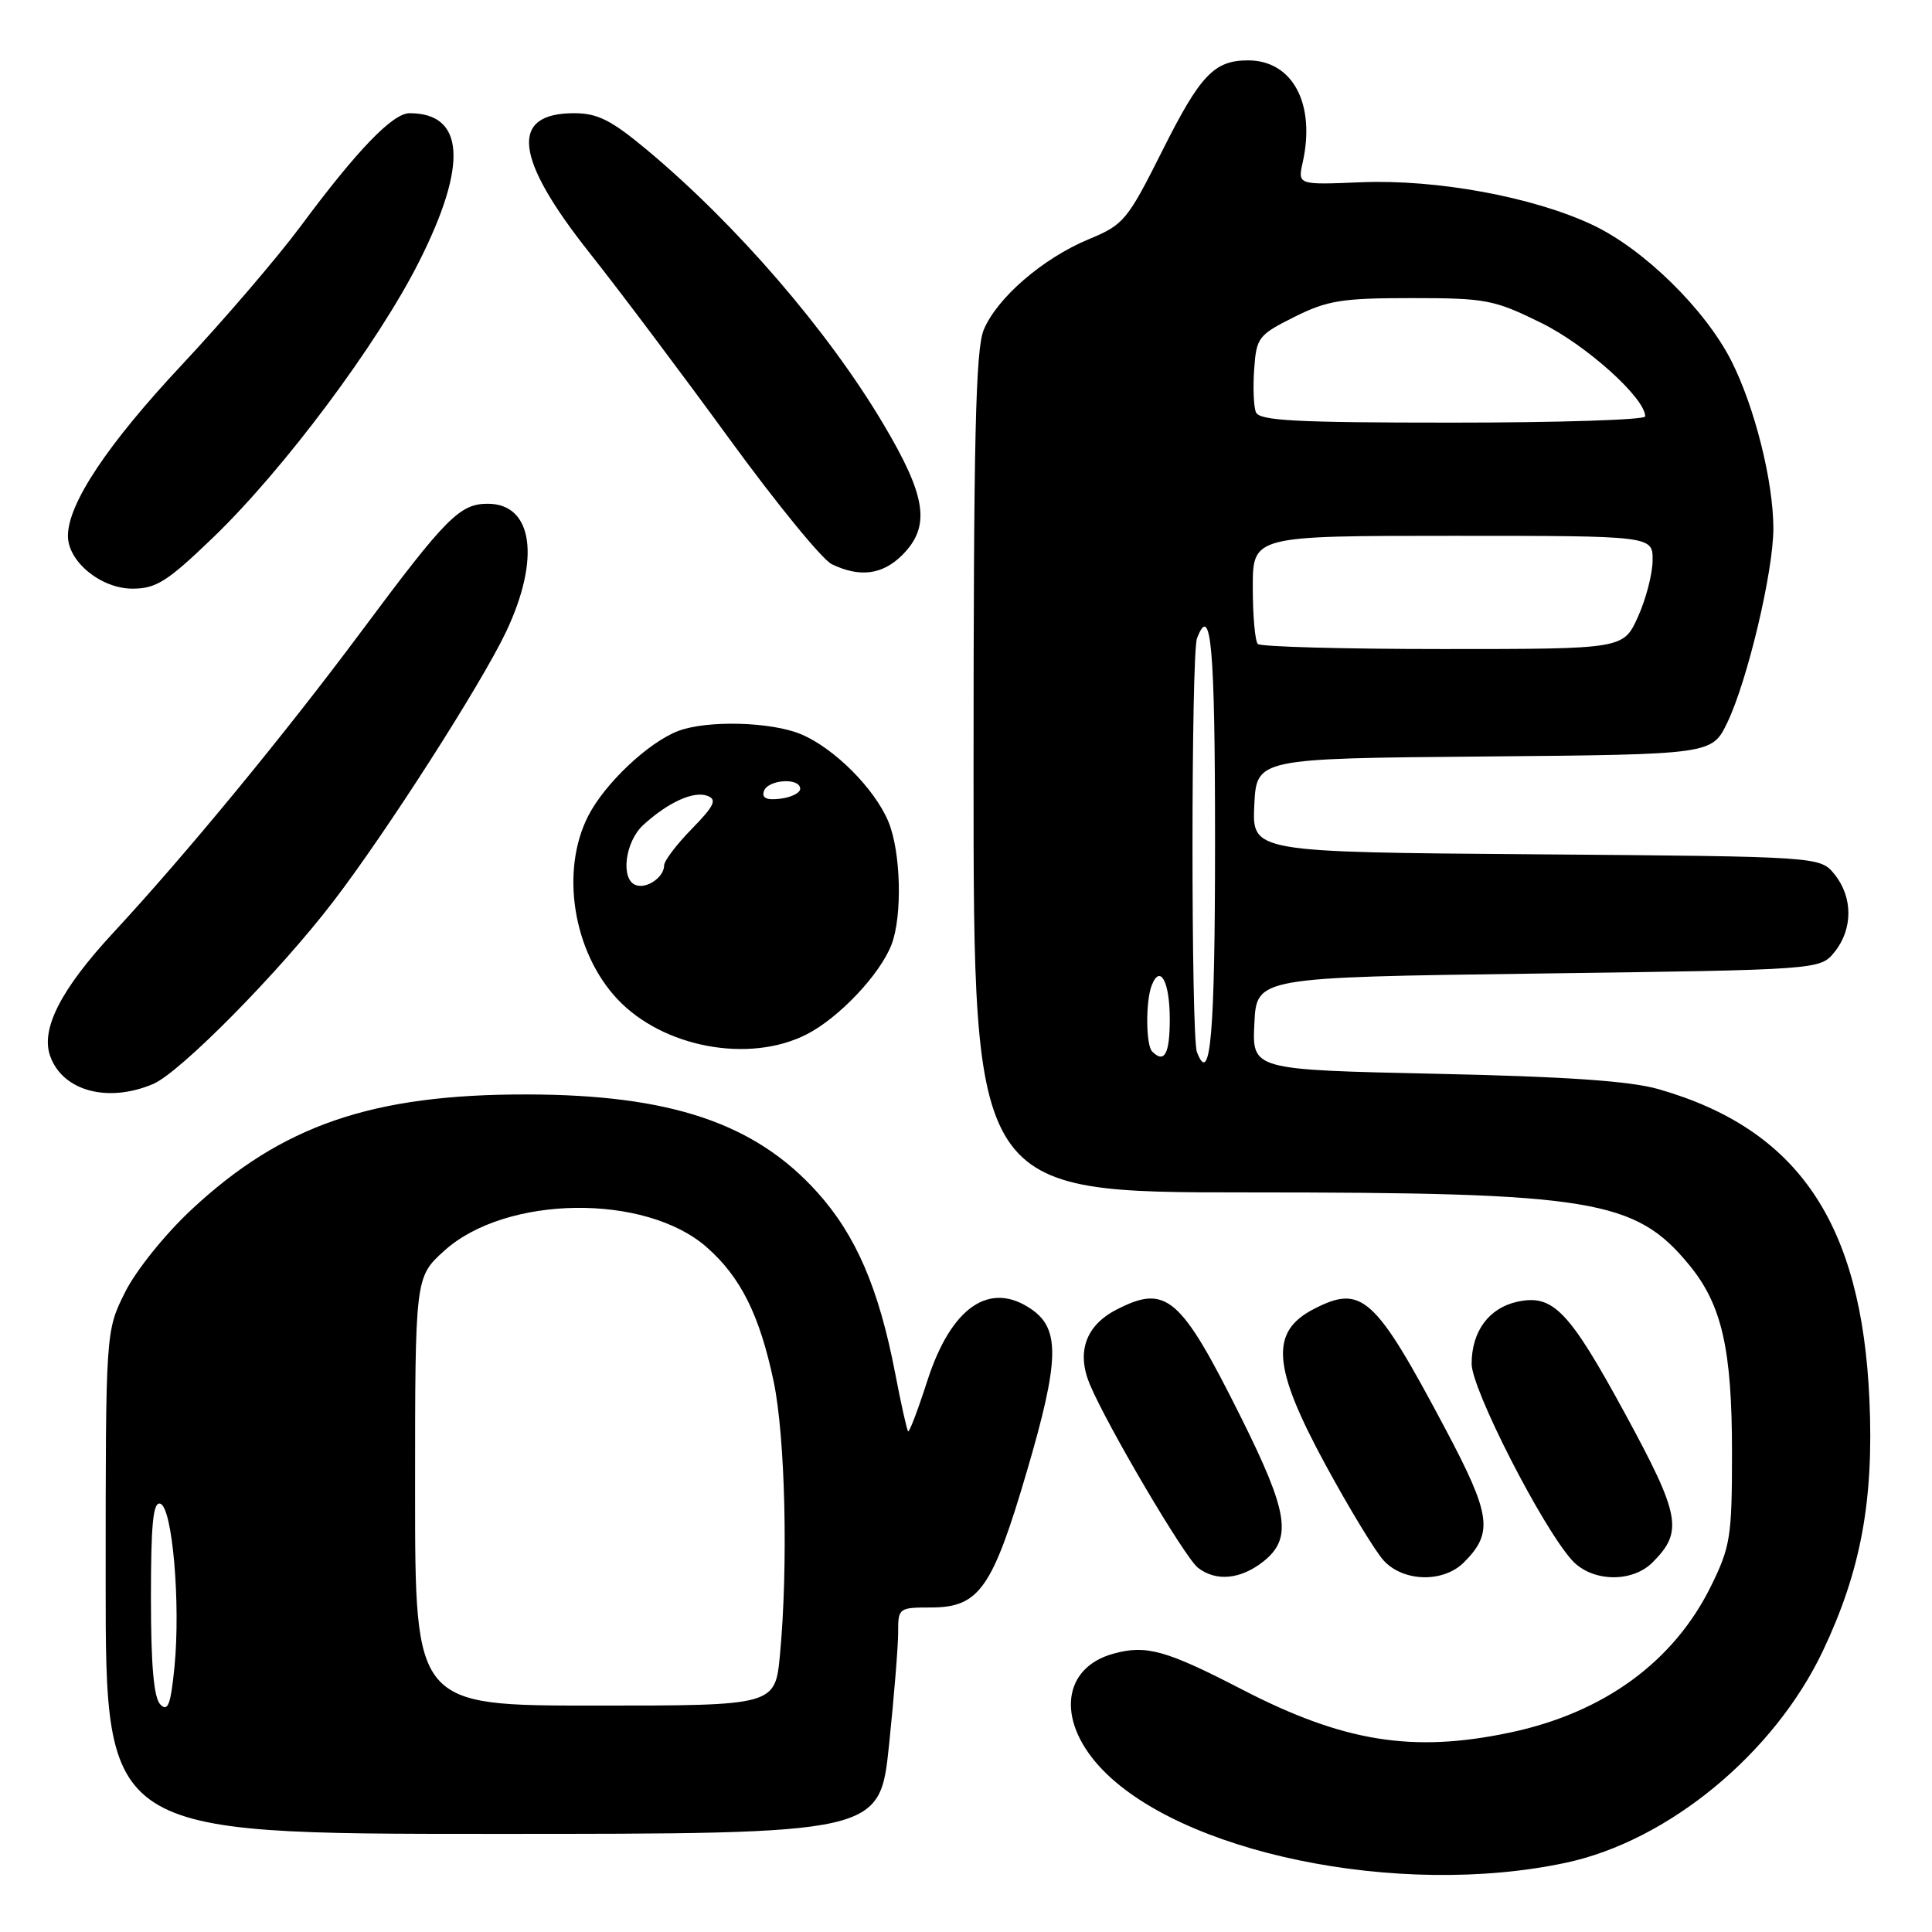 <?xml version="1.0" encoding="UTF-8" standalone="no"?>
<!DOCTYPE svg PUBLIC "-//W3C//DTD SVG 1.1//EN" "http://www.w3.org/Graphics/SVG/1.1/DTD/svg11.dtd" >
<svg xmlns="http://www.w3.org/2000/svg" xmlns:xlink="http://www.w3.org/1999/xlink" version="1.1" viewBox="0 0 256 256">
 <g >
 <path fill="currentColor"
d=" M 207.50 246.82 C 221.05 243.93 235.07 232.37 241.53 218.78 C 246.57 208.16 248.30 198.85 247.71 185.50 C 246.67 162.03 238.25 149.62 219.77 144.32 C 216.01 143.24 207.52 142.65 190.21 142.28 C 165.91 141.75 165.91 141.75 166.21 135.63 C 166.50 129.50 166.50 129.50 203.84 129.00 C 241.18 128.50 241.18 128.50 243.09 126.14 C 245.53 123.12 245.53 118.88 243.09 115.86 C 241.18 113.50 241.18 113.50 203.54 113.20 C 165.91 112.91 165.91 112.91 166.20 106.70 C 166.50 100.50 166.50 100.50 196.67 100.24 C 226.84 99.97 226.84 99.97 228.88 95.74 C 231.55 90.19 234.99 75.70 234.98 70.00 C 234.97 63.74 232.50 53.92 229.41 47.81 C 225.93 40.96 217.78 32.98 211.00 29.79 C 203.10 26.08 190.36 23.74 180.33 24.15 C 171.95 24.50 171.95 24.50 172.62 21.50 C 174.34 13.73 171.26 8.00 165.38 8.00 C 160.89 8.00 159.05 9.93 154.06 19.88 C 149.38 29.21 148.92 29.77 144.26 31.70 C 138.18 34.23 132.13 39.45 130.35 43.70 C 129.27 46.29 129.00 58.09 129.00 102.47 C 129.00 158.00 129.00 158.00 165.32 158.00 C 210.98 158.00 216.68 158.93 223.80 167.58 C 228.16 172.86 229.50 178.74 229.50 192.50 C 229.50 203.59 229.29 204.93 226.73 210.14 C 221.80 220.17 212.56 226.93 200.14 229.56 C 187.22 232.30 178.04 230.83 164.57 223.86 C 154.50 218.65 151.87 217.92 147.53 219.12 C 140.86 220.96 139.98 227.75 145.61 233.99 C 156.00 245.49 185.31 251.57 207.50 246.82 Z  M 117.80 231.25 C 118.47 224.79 119.02 218.04 119.01 216.25 C 119.00 213.08 119.11 213.00 123.33 213.00 C 129.75 213.00 131.50 210.52 136.10 194.84 C 140.35 180.36 140.48 176.15 136.74 173.53 C 131.18 169.63 126.03 173.15 122.86 183.01 C 121.63 186.83 120.49 189.82 120.33 189.66 C 120.17 189.50 119.39 186.02 118.61 181.94 C 116.45 170.72 113.42 163.68 108.30 157.99 C 100.07 148.83 88.85 145.05 69.84 145.02 C 49.32 144.98 37.33 149.10 25.34 160.31 C 21.84 163.58 18.00 168.36 16.56 171.25 C 14.00 176.39 14.00 176.39 14.00 209.70 C 14.00 243.00 14.00 243.00 65.29 243.00 C 116.57 243.00 116.57 243.00 117.80 231.25 Z  M 167.37 206.93 C 171.27 203.86 170.74 200.45 164.40 187.73 C 156.42 171.74 154.54 170.12 147.91 173.55 C 143.87 175.64 142.62 179.15 144.40 183.42 C 146.72 188.96 157.01 206.42 158.75 207.75 C 161.15 209.59 164.38 209.28 167.37 206.93 Z  M 193.97 207.03 C 197.91 203.09 197.59 200.78 191.49 189.28 C 182.17 171.72 180.45 170.16 174.07 173.46 C 168.24 176.48 168.60 181.12 175.64 194.10 C 178.75 199.82 182.20 205.51 183.32 206.75 C 185.91 209.62 191.24 209.76 193.97 207.03 Z  M 218.97 207.03 C 223.06 202.94 222.67 200.83 215.36 187.37 C 207.90 173.65 205.79 171.45 201.04 172.49 C 197.28 173.32 195.00 176.42 195.00 180.71 C 195.00 184.09 204.36 202.40 208.31 206.75 C 210.92 209.62 216.24 209.76 218.97 207.03 Z  M 20.28 143.64 C 23.84 142.14 36.95 128.87 44.15 119.47 C 51.19 110.29 63.79 90.62 67.07 83.69 C 71.65 74.01 70.61 66.75 64.64 66.75 C 60.92 66.75 59.12 68.56 47.90 83.64 C 37.73 97.30 24.69 113.15 15.02 123.58 C 8.08 131.07 5.38 136.33 6.64 139.91 C 8.27 144.55 14.25 146.19 20.28 143.64 Z  M 106.88 137.06 C 111.18 134.87 116.63 129.09 118.14 125.14 C 119.59 121.32 119.37 112.82 117.71 108.86 C 115.88 104.48 110.52 99.12 106.14 97.29 C 102.18 95.63 93.68 95.41 89.86 96.86 C 85.91 98.37 80.13 103.82 77.94 108.12 C 74.22 115.40 75.93 126.11 81.80 132.38 C 87.84 138.81 99.27 140.94 106.88 137.06 Z  M 28.21 71.25 C 37.61 62.21 50.08 45.51 55.54 34.65 C 62.02 21.79 61.57 15.00 54.27 15.00 C 52.03 15.00 47.32 19.89 39.82 30.00 C 36.76 34.12 29.68 42.38 24.09 48.35 C 14.23 58.88 9.00 66.74 9.00 71.01 C 9.00 74.42 13.38 78.00 17.55 78.00 C 20.69 78.00 22.17 77.06 28.21 71.25 Z  M 119.55 73.55 C 123.35 69.74 122.78 65.81 117.01 56.12 C 109.65 43.75 97.59 29.77 85.70 19.84 C 80.98 15.91 79.18 15.00 76.07 15.00 C 67.49 15.00 68.14 20.91 78.12 33.51 C 82.04 38.45 90.35 49.51 96.59 58.08 C 102.83 66.65 108.96 74.16 110.22 74.76 C 113.93 76.55 116.93 76.16 119.55 73.55 Z  M 158.60 139.41 C 157.81 137.35 157.82 86.64 158.61 84.58 C 160.47 79.72 161.00 85.65 161.00 111.44 C 161.00 137.09 160.40 144.09 158.60 139.41 Z  M 152.67 139.33 C 151.83 138.50 151.79 132.70 152.60 130.59 C 153.72 127.68 155.00 130.07 155.00 135.06 C 155.00 139.65 154.29 140.96 152.67 139.33 Z  M 166.67 85.33 C 166.30 84.97 166.00 81.59 166.00 77.83 C 166.00 71.00 166.00 71.00 192.50 71.00 C 219.00 71.00 219.00 71.00 218.98 74.25 C 218.97 76.04 218.09 79.41 217.03 81.75 C 215.10 86.00 215.10 86.00 191.22 86.00 C 178.08 86.00 167.03 85.70 166.67 85.33 Z  M 166.41 54.61 C 166.11 53.85 166.01 51.26 166.19 48.86 C 166.48 44.73 166.76 44.37 171.50 42.00 C 175.88 39.81 177.80 39.50 187.02 39.50 C 196.90 39.50 197.95 39.70 204.23 42.79 C 210.20 45.73 218.00 52.75 218.00 55.18 C 218.00 55.63 206.51 56.00 192.47 56.00 C 171.63 56.00 166.84 55.75 166.41 54.61 Z  M 21.25 225.86 C 20.38 224.98 20.00 220.69 20.00 211.72 C 20.00 201.86 20.29 198.93 21.25 199.25 C 22.85 199.78 23.94 212.47 23.12 220.87 C 22.62 225.87 22.25 226.87 21.25 225.86 Z  M 55.00 197.62 C 55.00 169.23 55.00 169.23 58.88 165.72 C 67.04 158.36 85.50 158.11 93.64 165.26 C 98.14 169.21 100.66 174.26 102.51 183.04 C 104.06 190.40 104.45 207.55 103.35 219.25 C 102.71 226.00 102.71 226.00 78.86 226.00 C 55.00 226.00 55.00 226.00 55.00 197.62 Z  M 84.25 117.28 C 82.19 116.54 82.81 111.52 85.25 109.30 C 88.55 106.29 91.94 104.76 93.75 105.46 C 95.04 105.95 94.65 106.78 91.67 109.83 C 89.65 111.89 88.00 114.07 88.00 114.67 C 88.00 116.22 85.72 117.81 84.25 117.28 Z  M 101.22 104.83 C 101.74 103.29 105.98 103.00 106.03 104.50 C 106.05 105.05 104.87 105.65 103.42 105.83 C 101.58 106.06 100.92 105.75 101.22 104.83 Z "/>
</g>
</svg>
